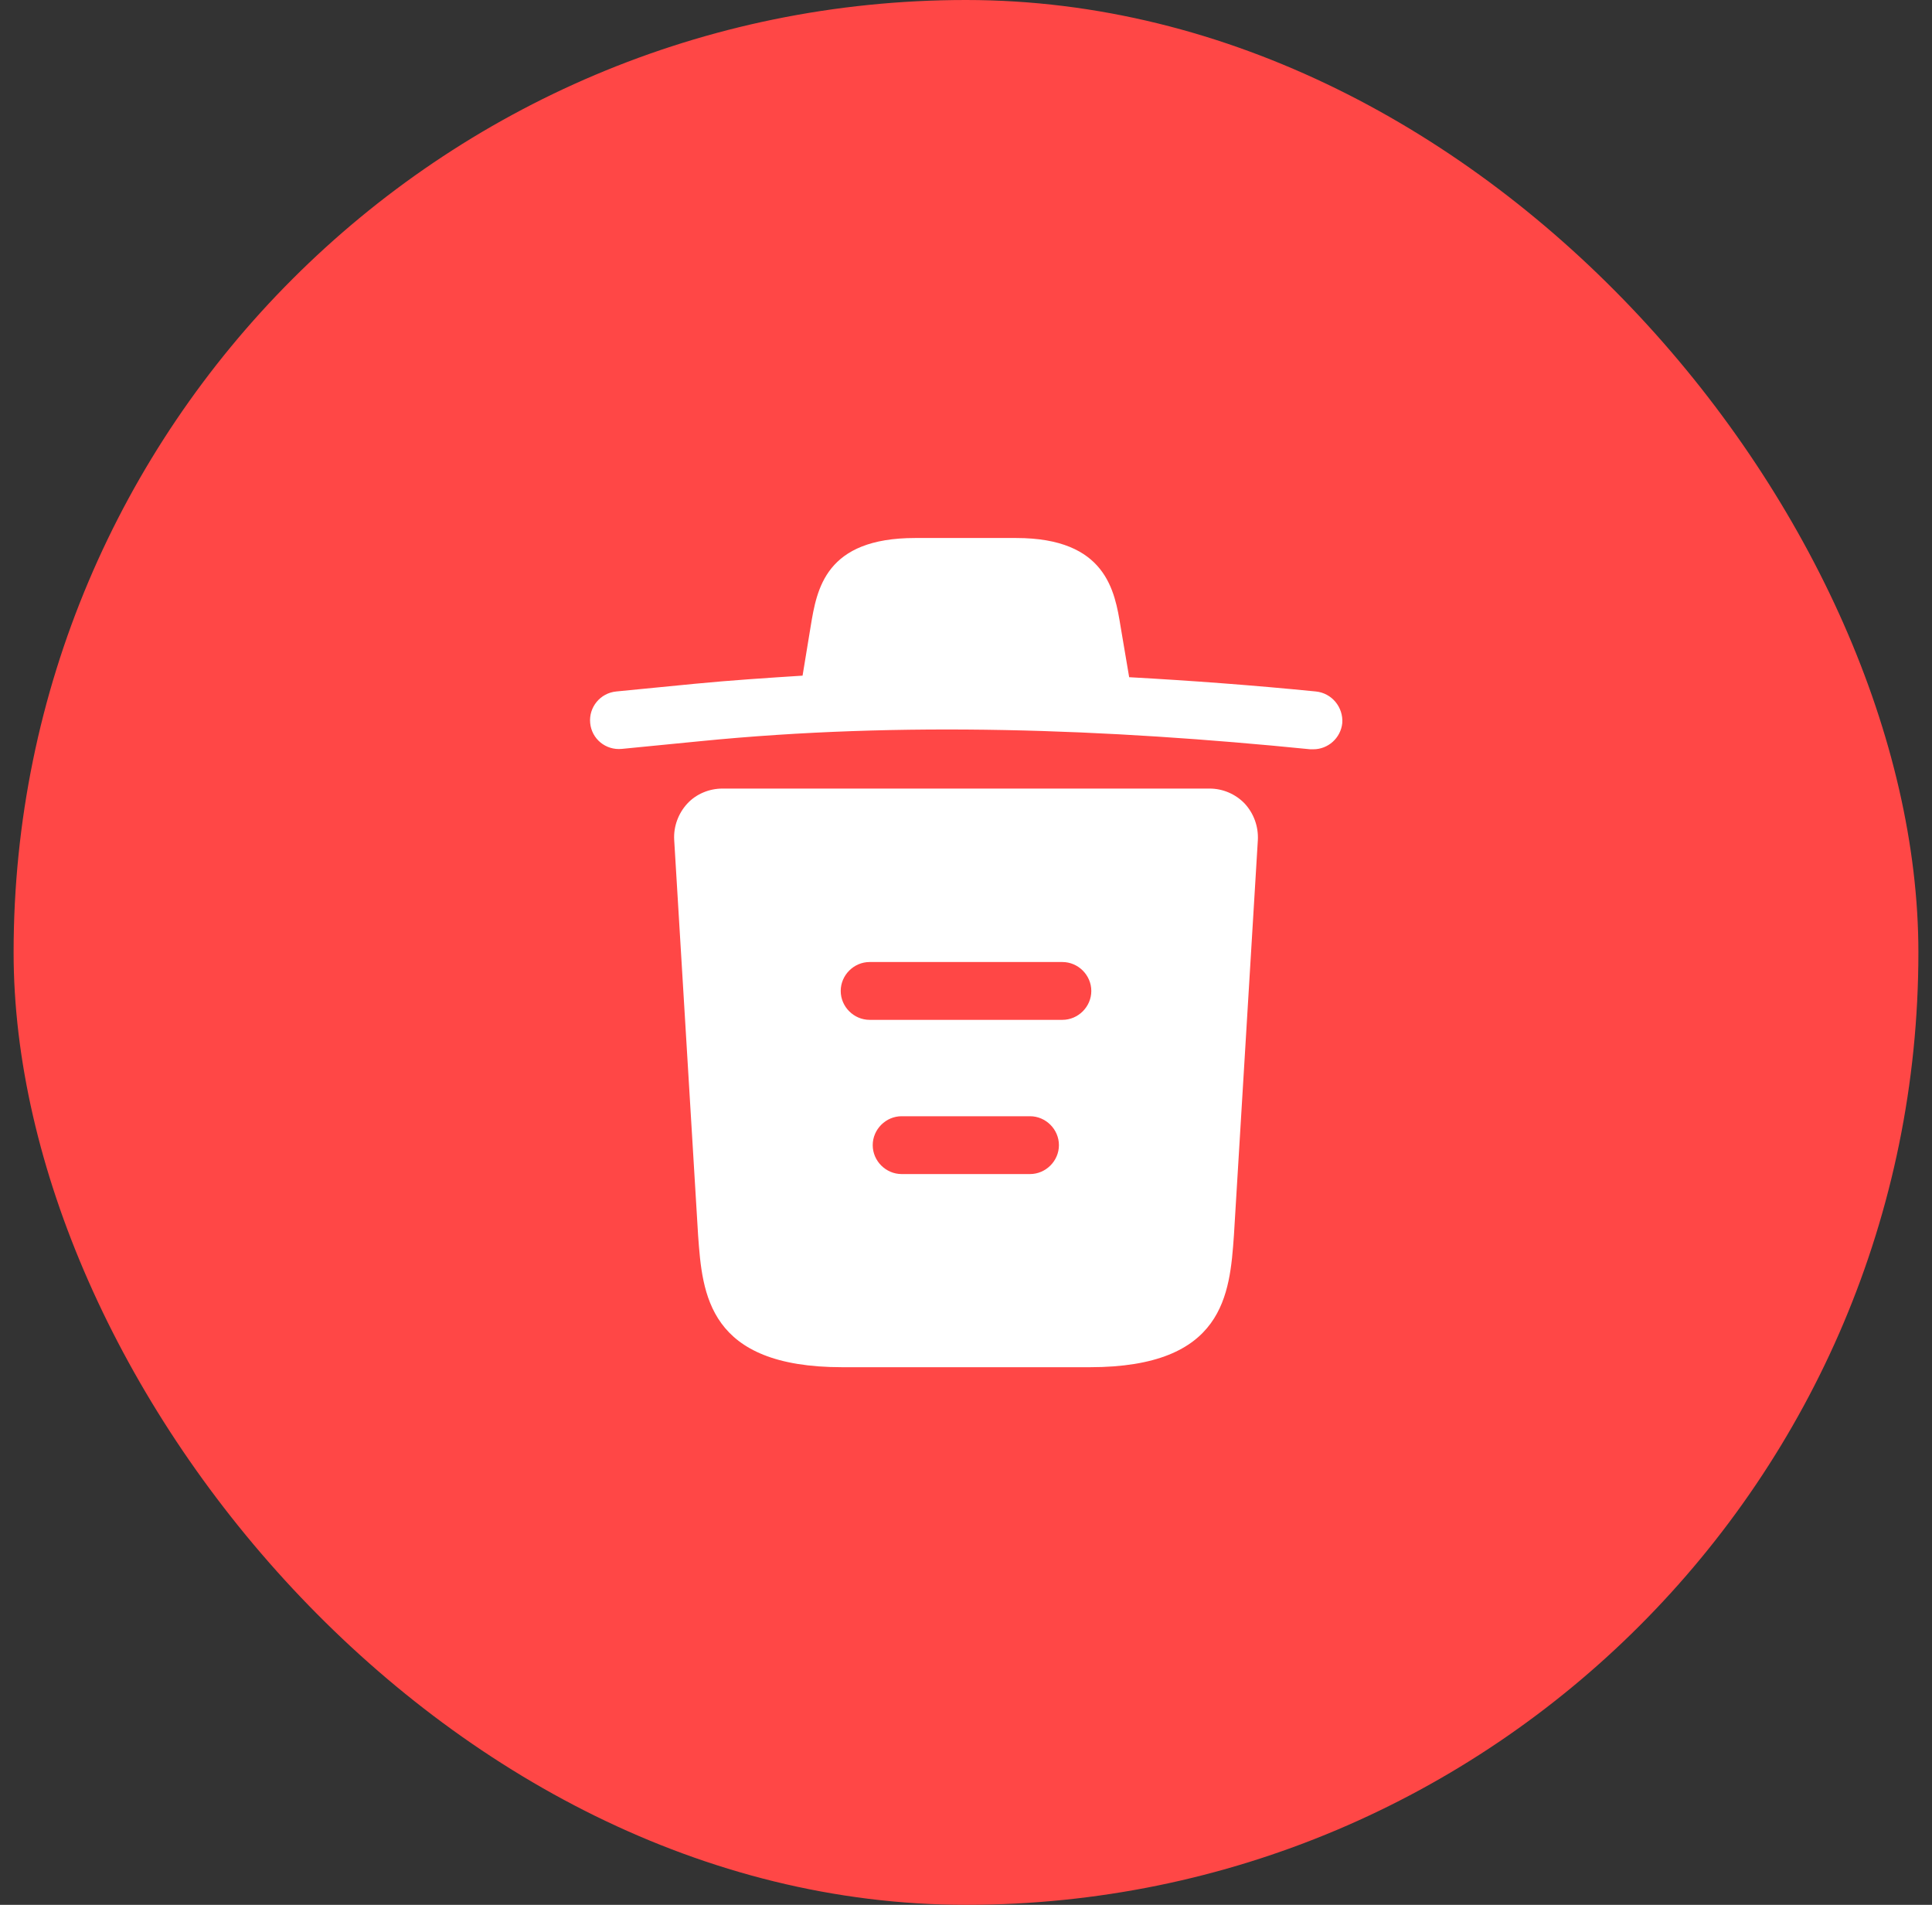<svg width="71" height="70" viewBox="0 0 71 70" fill="none" xmlns="http://www.w3.org/2000/svg">
<rect x="0" y="0" width="71" height="70" fill="#333333" stroke="none"/>
<rect x="0.5" width="70" height="70" rx="35" fill="#FF4746"/>
<path d="M48.35 25.41C46.069 25.183 43.789 25.013 41.494 24.886V24.872L41.182 23.03C40.969 21.727 40.658 19.771 37.343 19.771H33.631C30.33 19.771 30.019 21.642 29.792 23.016L29.494 24.829C28.177 24.914 26.86 24.999 25.542 25.127L22.652 25.41C22.057 25.466 21.632 25.991 21.689 26.572C21.745 27.152 22.255 27.577 22.85 27.521L25.74 27.237C33.164 26.501 40.644 26.784 48.152 27.535C48.194 27.535 48.223 27.535 48.265 27.535C48.804 27.535 49.271 27.124 49.328 26.572C49.37 25.991 48.945 25.466 48.35 25.41Z" fill="white"/>
<path d="M45.743 29.531C45.403 29.177 44.935 28.979 44.454 28.979H26.547C26.066 28.979 25.584 29.177 25.258 29.531C24.932 29.885 24.748 30.367 24.776 30.863L25.655 45.398C25.811 47.551 26.009 50.243 30.953 50.243H40.048C44.992 50.243 45.191 47.565 45.346 45.398L46.225 30.877C46.253 30.367 46.069 29.885 45.743 29.531ZM37.852 43.145H33.135C32.554 43.145 32.072 42.663 32.072 42.083C32.072 41.502 32.554 41.02 33.135 41.02H37.852C38.433 41.02 38.915 41.502 38.915 42.083C38.915 42.663 38.433 43.145 37.852 43.145ZM39.042 37.478H31.959C31.378 37.478 30.896 36.997 30.896 36.416C30.896 35.835 31.378 35.353 31.959 35.353H39.042C39.623 35.353 40.105 35.835 40.105 36.416C40.105 36.997 39.623 37.478 39.042 37.478Z" fill="white"/>
</svg>
